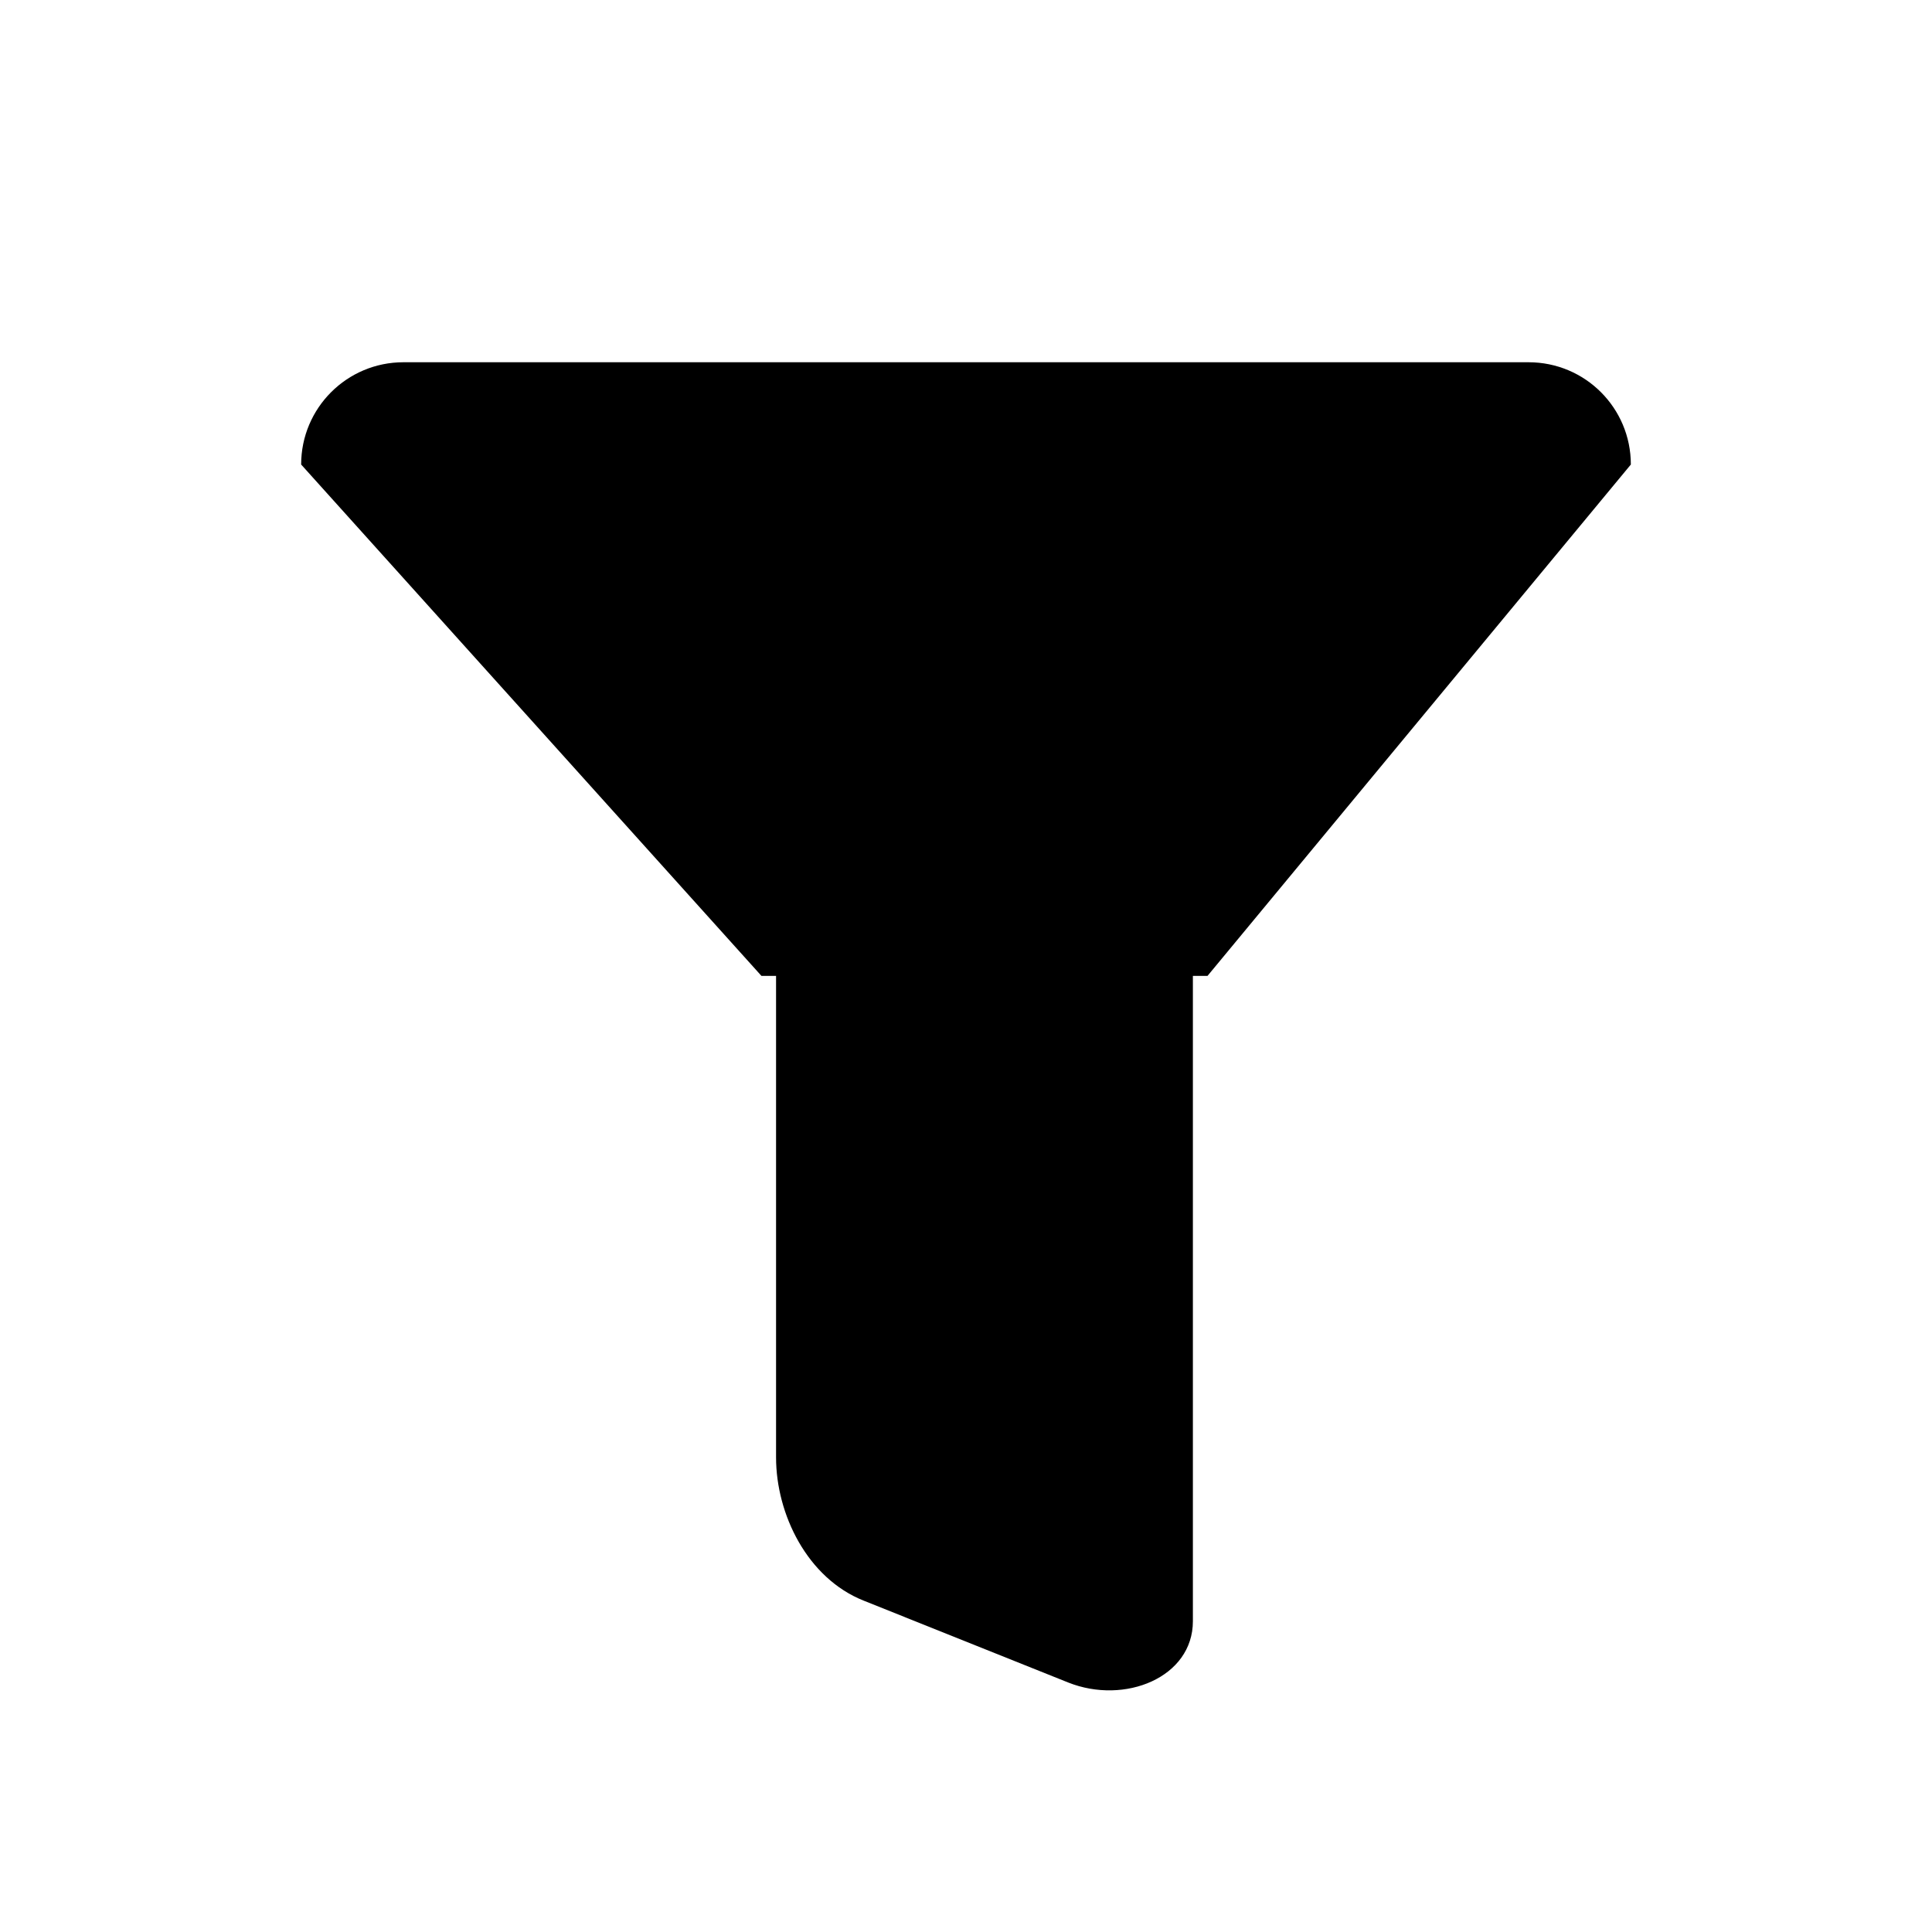 <?xml version="1.0" encoding="utf-8"?>
<!-- Generator: Adobe Illustrator 15.0.0, SVG Export Plug-In  -->
<!DOCTYPE svg PUBLIC "-//W3C//DTD SVG 1.1//EN" "http://www.w3.org/Graphics/SVG/1.1/DTD/svg11.dtd">
<svg version="1.1"
	 xmlns="http://www.w3.org/2000/svg" xmlns:xlink="http://www.w3.org/1999/xlink" xmlns:a="http://ns.adobe.com/AdobeSVGViewerExtensions/3.0/"
	 x="0px" y="0px" width="16px" height="16px" viewBox="0 0.001 16 16" enable-background="new 0 0.001 16 16" xml:space="preserve">
<defs>
</defs>
<path d="M13.506,3.848c0-0.469-0.379-0.847-0.847-0.847H3.341c-0.468,0-0.847,0.379-0.847,0.847l3.812,4.235h0.121v3.988
	c0,0.469,0.258,1,0.726,1.186l1.694,0.678c0.468,0.186,1.032-0.042,1.032-0.508V8.083H10L13.506,3.848z"/>
<rect display="none" opacity="0.2" fill="#E94E47" width="16" height="16"/>
</svg>
